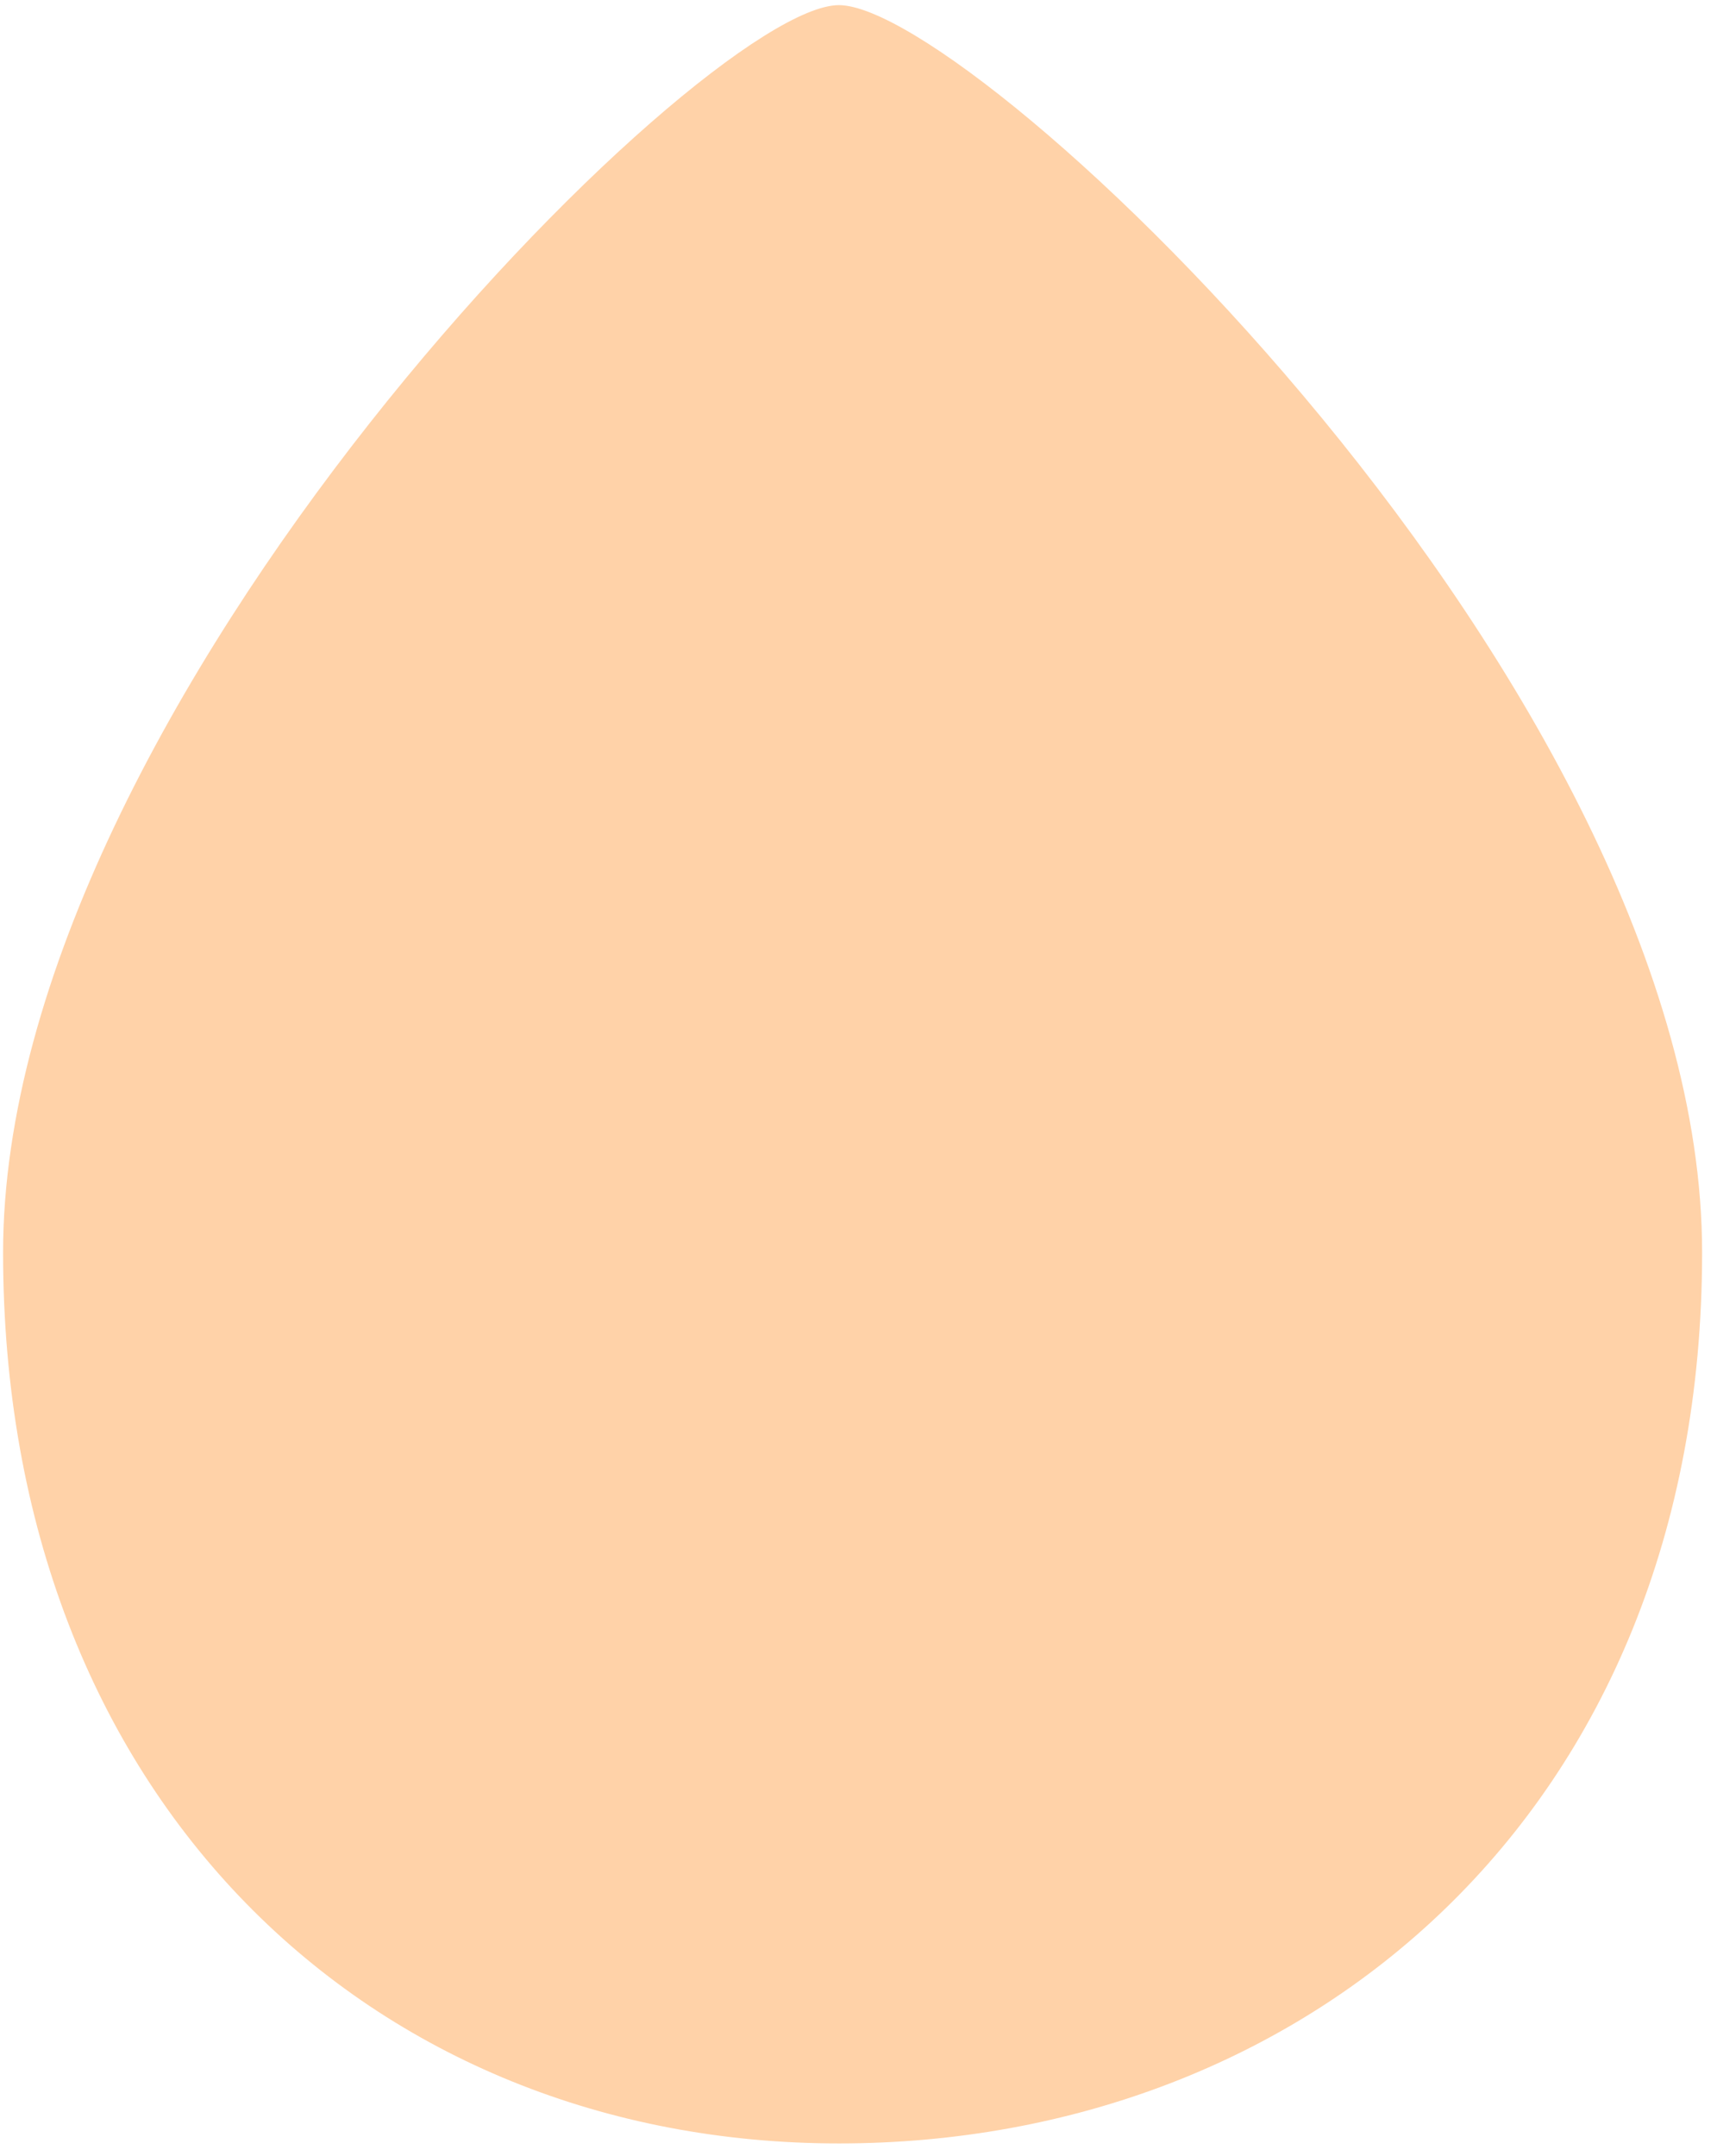 <svg width="98" height="123" viewBox="0 0 98 123" fill="none" xmlns="http://www.w3.org/2000/svg">
<path d="M97.15 71.46C97.15 103.524 74.471 122.293 47.881 122.293C21.291 122.293 0.176 102.742 0.176 71.46C0.176 40.178 40.06 0.293 47.881 0.293C55.701 0.293 97.15 39.395 97.15 71.46Z" fill="#FFD2A8"/>
</svg>
